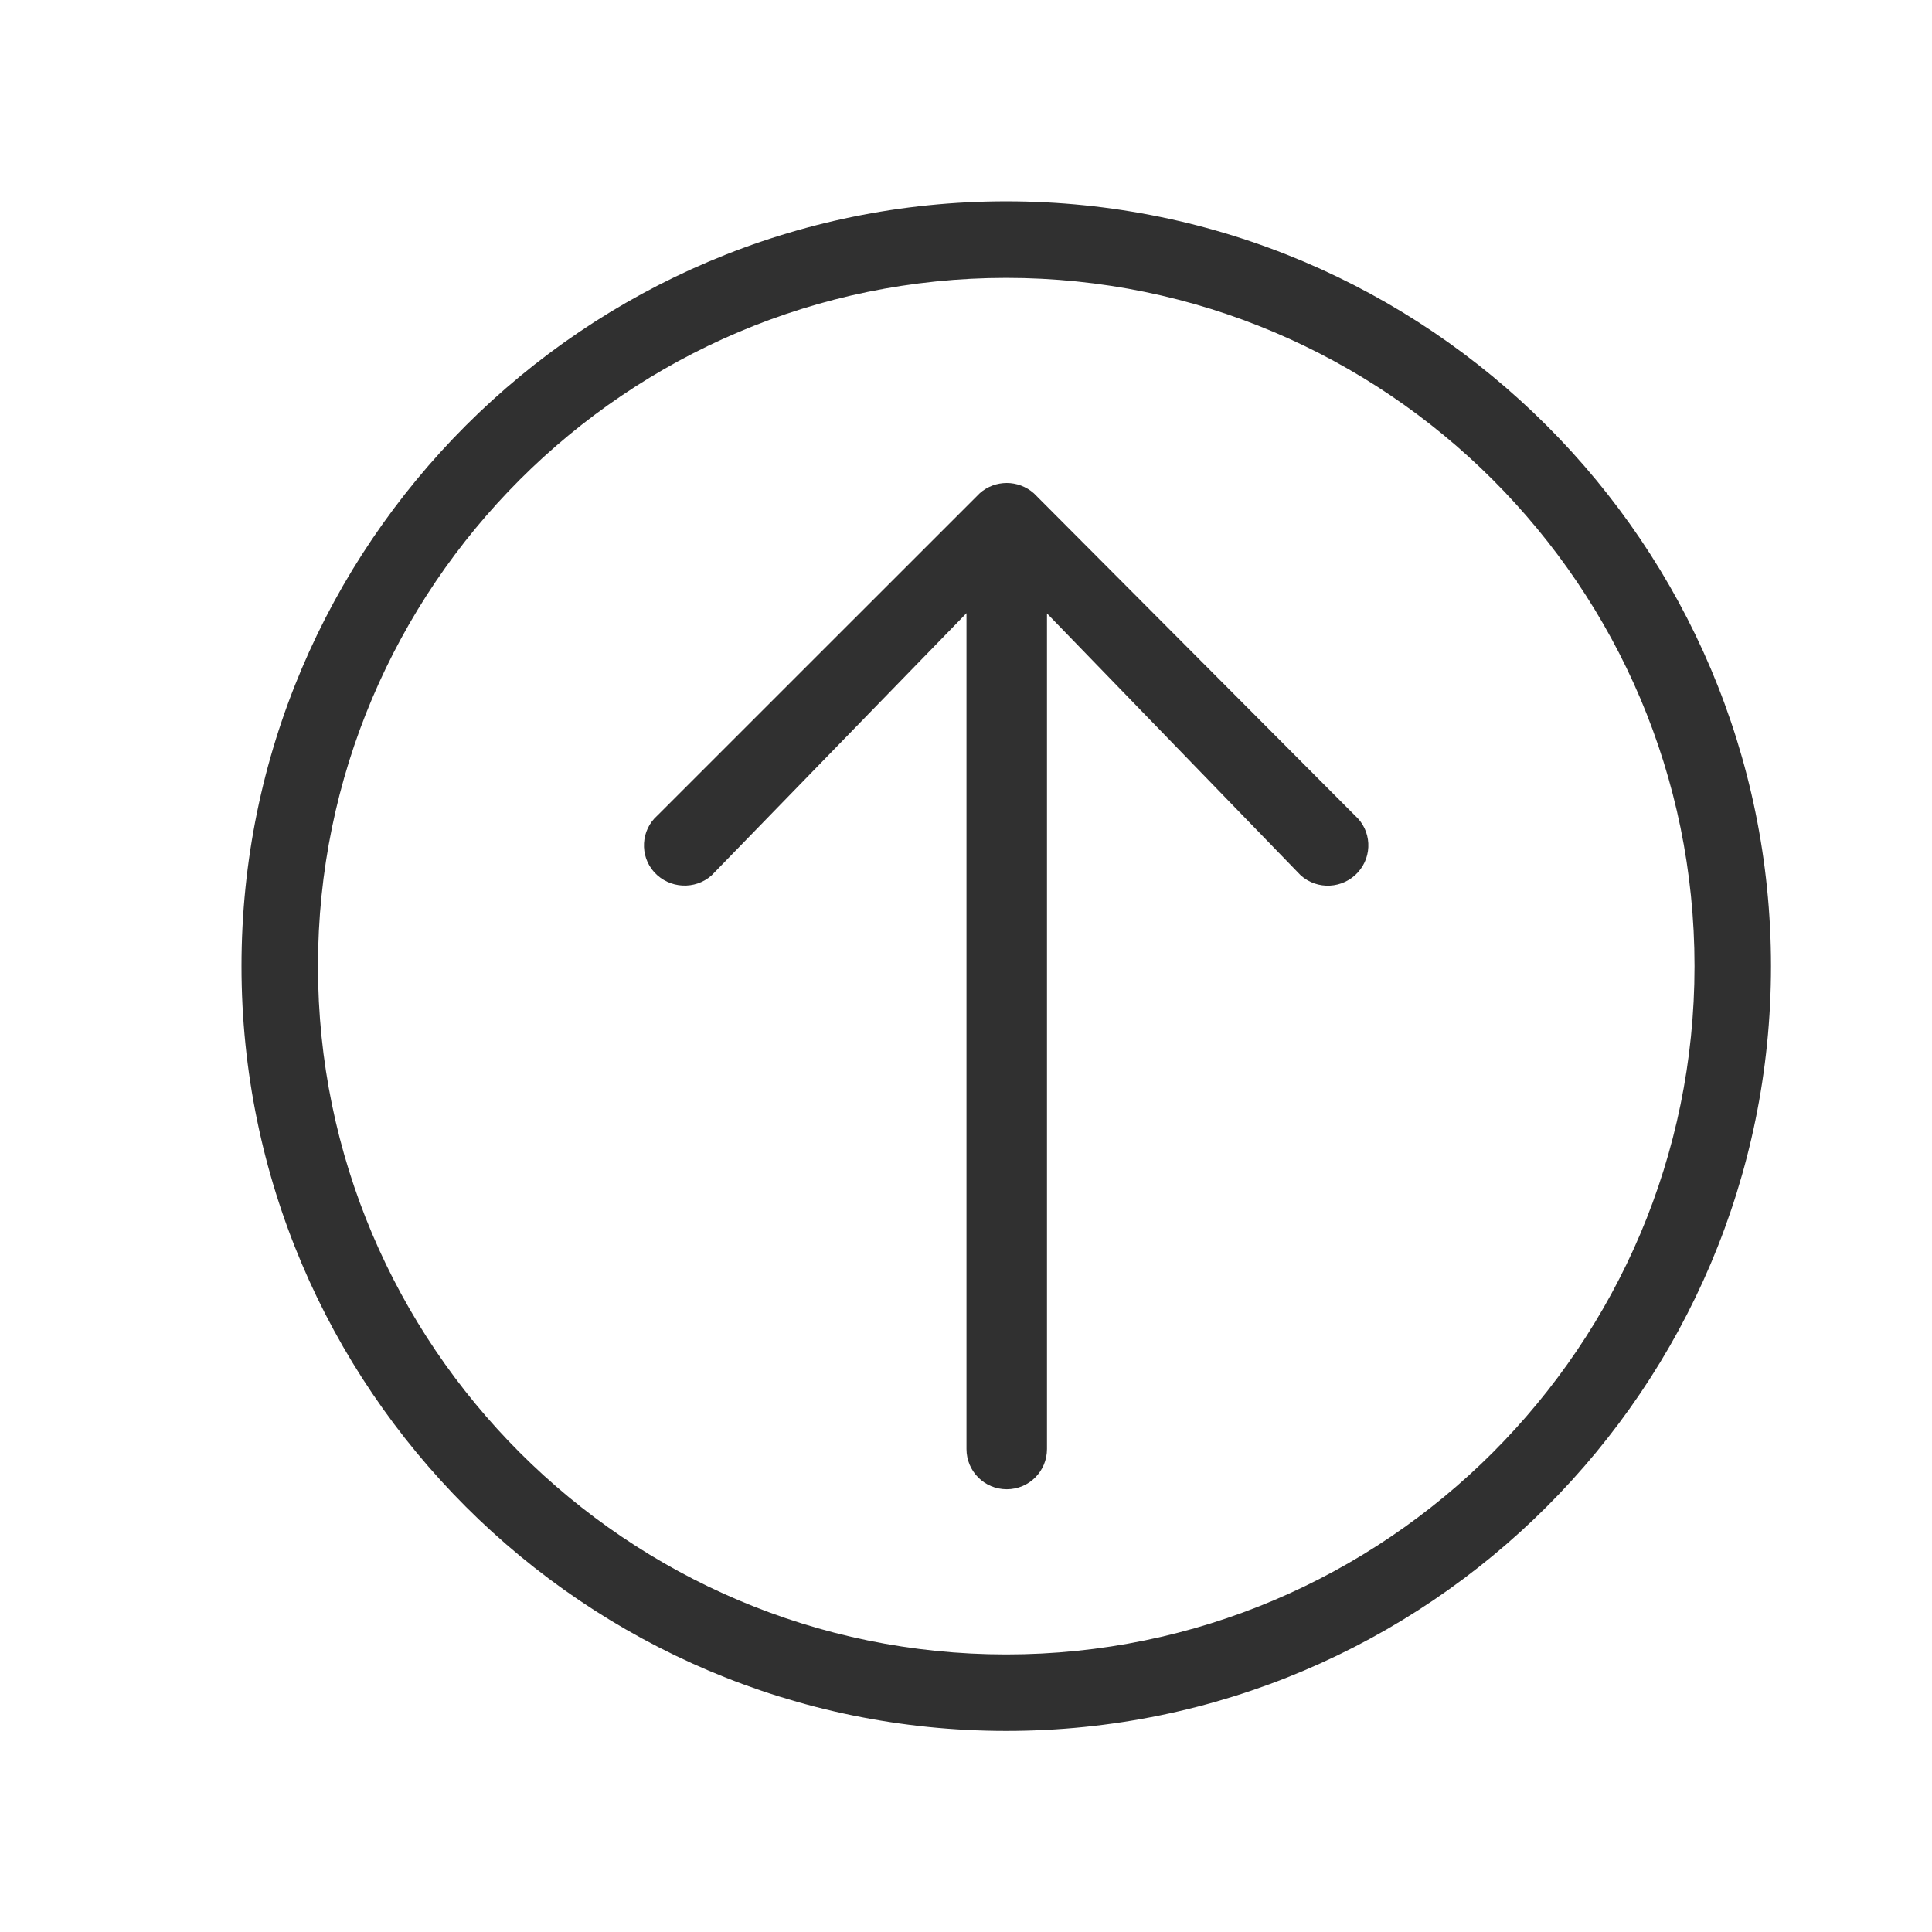 <?xml version="1.0" encoding="UTF-8"?>
<svg width="24px" height="24px" viewBox="0 0 24 24" version="1.1" xmlns="http://www.w3.org/2000/svg" xmlns:xlink="http://www.w3.org/1999/xlink">
    <!-- Generator: Sketch 49.3 (51167) - http://www.bohemiancoding.com/sketch -->
    <title>upgrades</title>
    <desc>Created with Sketch.</desc>
    <defs></defs>
    <g id="upgrades" stroke="none" stroke-width="1" fill="none" fill-rule="evenodd">
        <path d="M12.5,20.55 C7.786,20.55 3.95,16.715 3.95,12 C3.95,7.286 7.786,3.45 12.5,3.45 C17.214,3.45 21.05,7.286 21.05,12 C21.05,16.715 17.214,20.55 12.5,20.55 M12.5,2.5 C7.262,2.5 3,6.762 3,12 C3,17.238 7.262,21.501 12.5,21.501 C17.738,21.501 22,17.238 22,12 C22,6.762 17.738,2.5 12.5,2.5" id="Fill-42" fill="#303030" transform="translate(12.5, 12.001) scale(1, -1) translate(-12.5, -12.001) "></path>
        <path d="M16.158,13.626 L13.006,16.88 L13.006,6.5 C13.006,6.224 12.784,6 12.506,6 C12.228,6 12.006,6.224 12.006,6.5 L12.006,16.883 L8.839,13.625 C8.634,13.443 8.316,13.459 8.127,13.665 C7.943,13.87 7.96,14.187 8.167,14.37 L12.171,18.373 C12.266,18.458 12.387,18.5 12.506,18.5 C12.626,18.5 12.747,18.457 12.843,18.372 L16.832,14.369 C17.038,14.186 17.055,13.869 16.869,13.664 C16.683,13.458 16.365,13.441 16.158,13.626" id="Fill-43" fill="#303030" transform="translate(12.499, 12.25) scale(1, -1) translate(-12.499, -12.25) "></path>
    </g>
</svg>